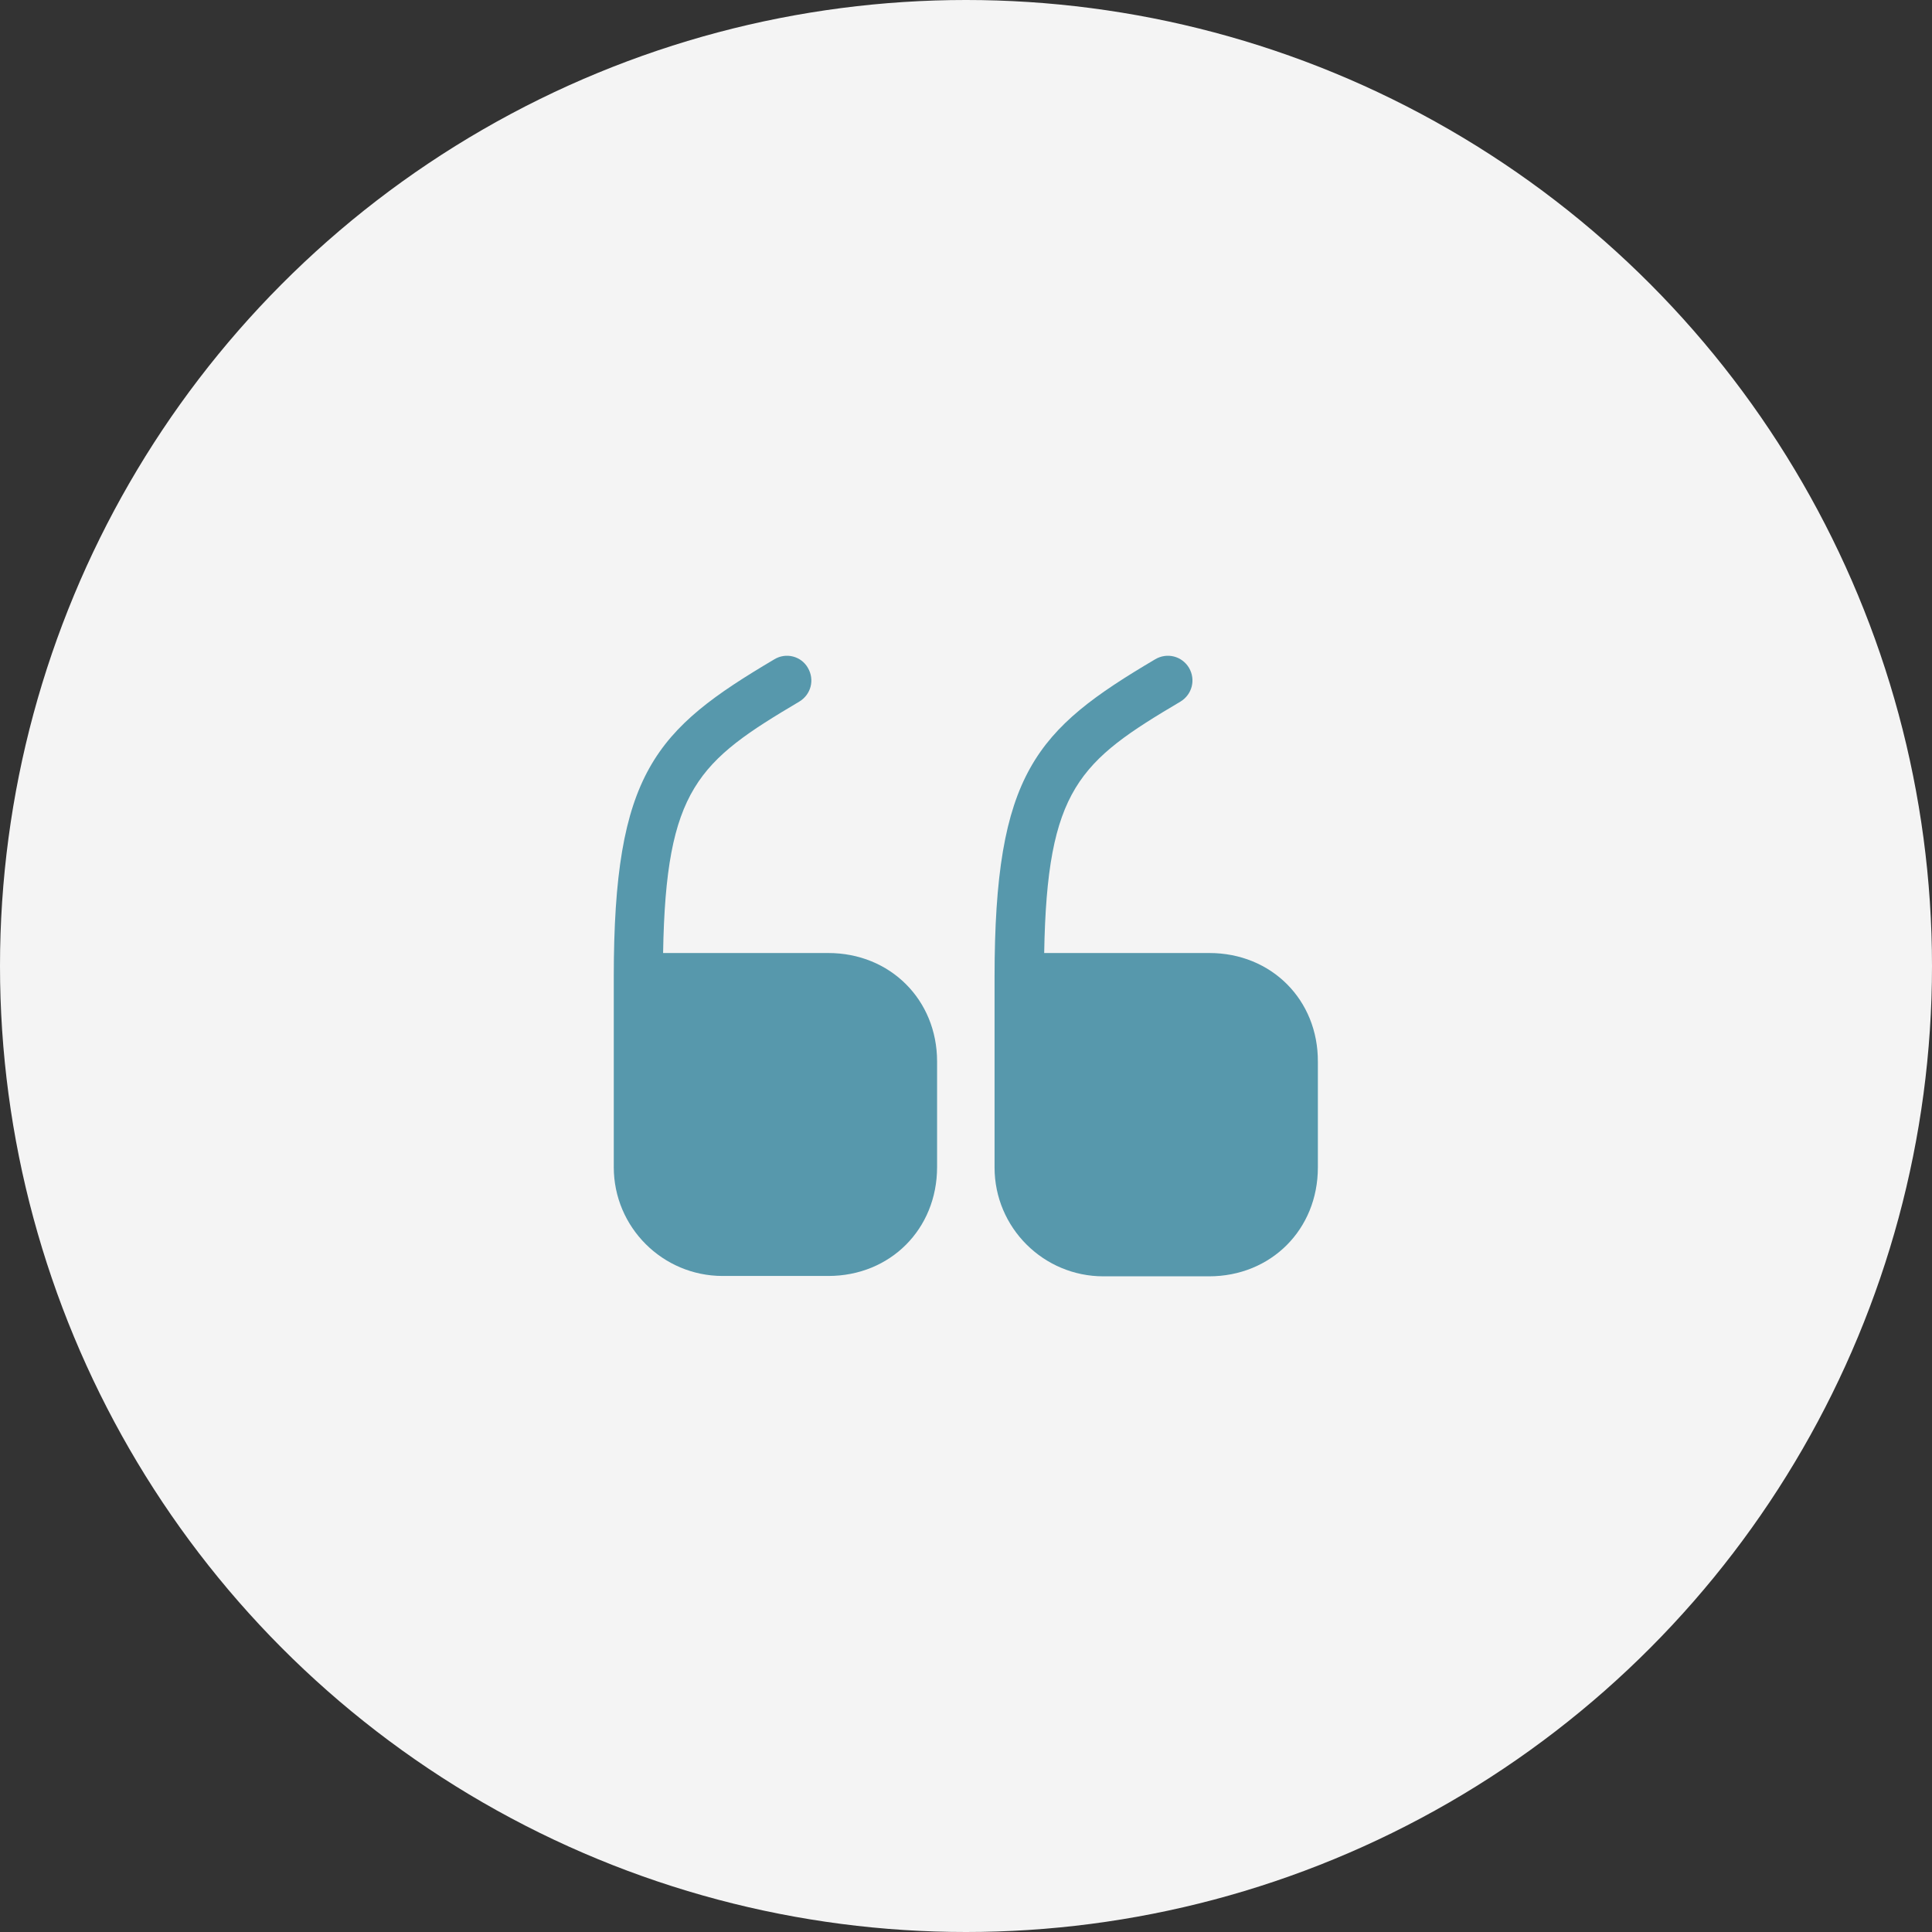 <svg width="32" height="32" viewBox="0 0 32 32" fill="none" xmlns="http://www.w3.org/2000/svg">
<rect x="0" y="0" width="32" height="32" fill="#333333" stroke="none"/>
<circle cx="16" cy="16" r="16" fill="#F4F4F4"/>
<path d="M13.719 15.785H10.983C11.029 13.06 11.566 12.611 13.24 11.62C13.433 11.503 13.497 11.258 13.38 11.06C13.269 10.867 13.018 10.803 12.826 10.92C10.854 12.086 10.166 12.798 10.166 16.187V19.331C10.166 20.329 10.977 21.134 11.969 21.134H13.719C14.745 21.134 15.521 20.358 15.521 19.331V17.581C15.521 16.561 14.745 15.785 13.719 15.785Z" fill="#5798AC"/>
<path d="M20.031 15.785H17.295C17.342 13.06 17.878 12.611 19.553 11.62C19.745 11.503 19.809 11.258 19.693 11.06C19.576 10.867 19.331 10.803 19.133 10.92C17.161 12.086 16.473 12.798 16.473 16.193V19.337C16.473 20.335 17.284 21.14 18.275 21.14H20.025C21.052 21.14 21.828 20.364 21.828 19.337V17.587C21.834 16.561 21.058 15.785 20.031 15.785Z" fill="#5798AC"/>
</svg>
